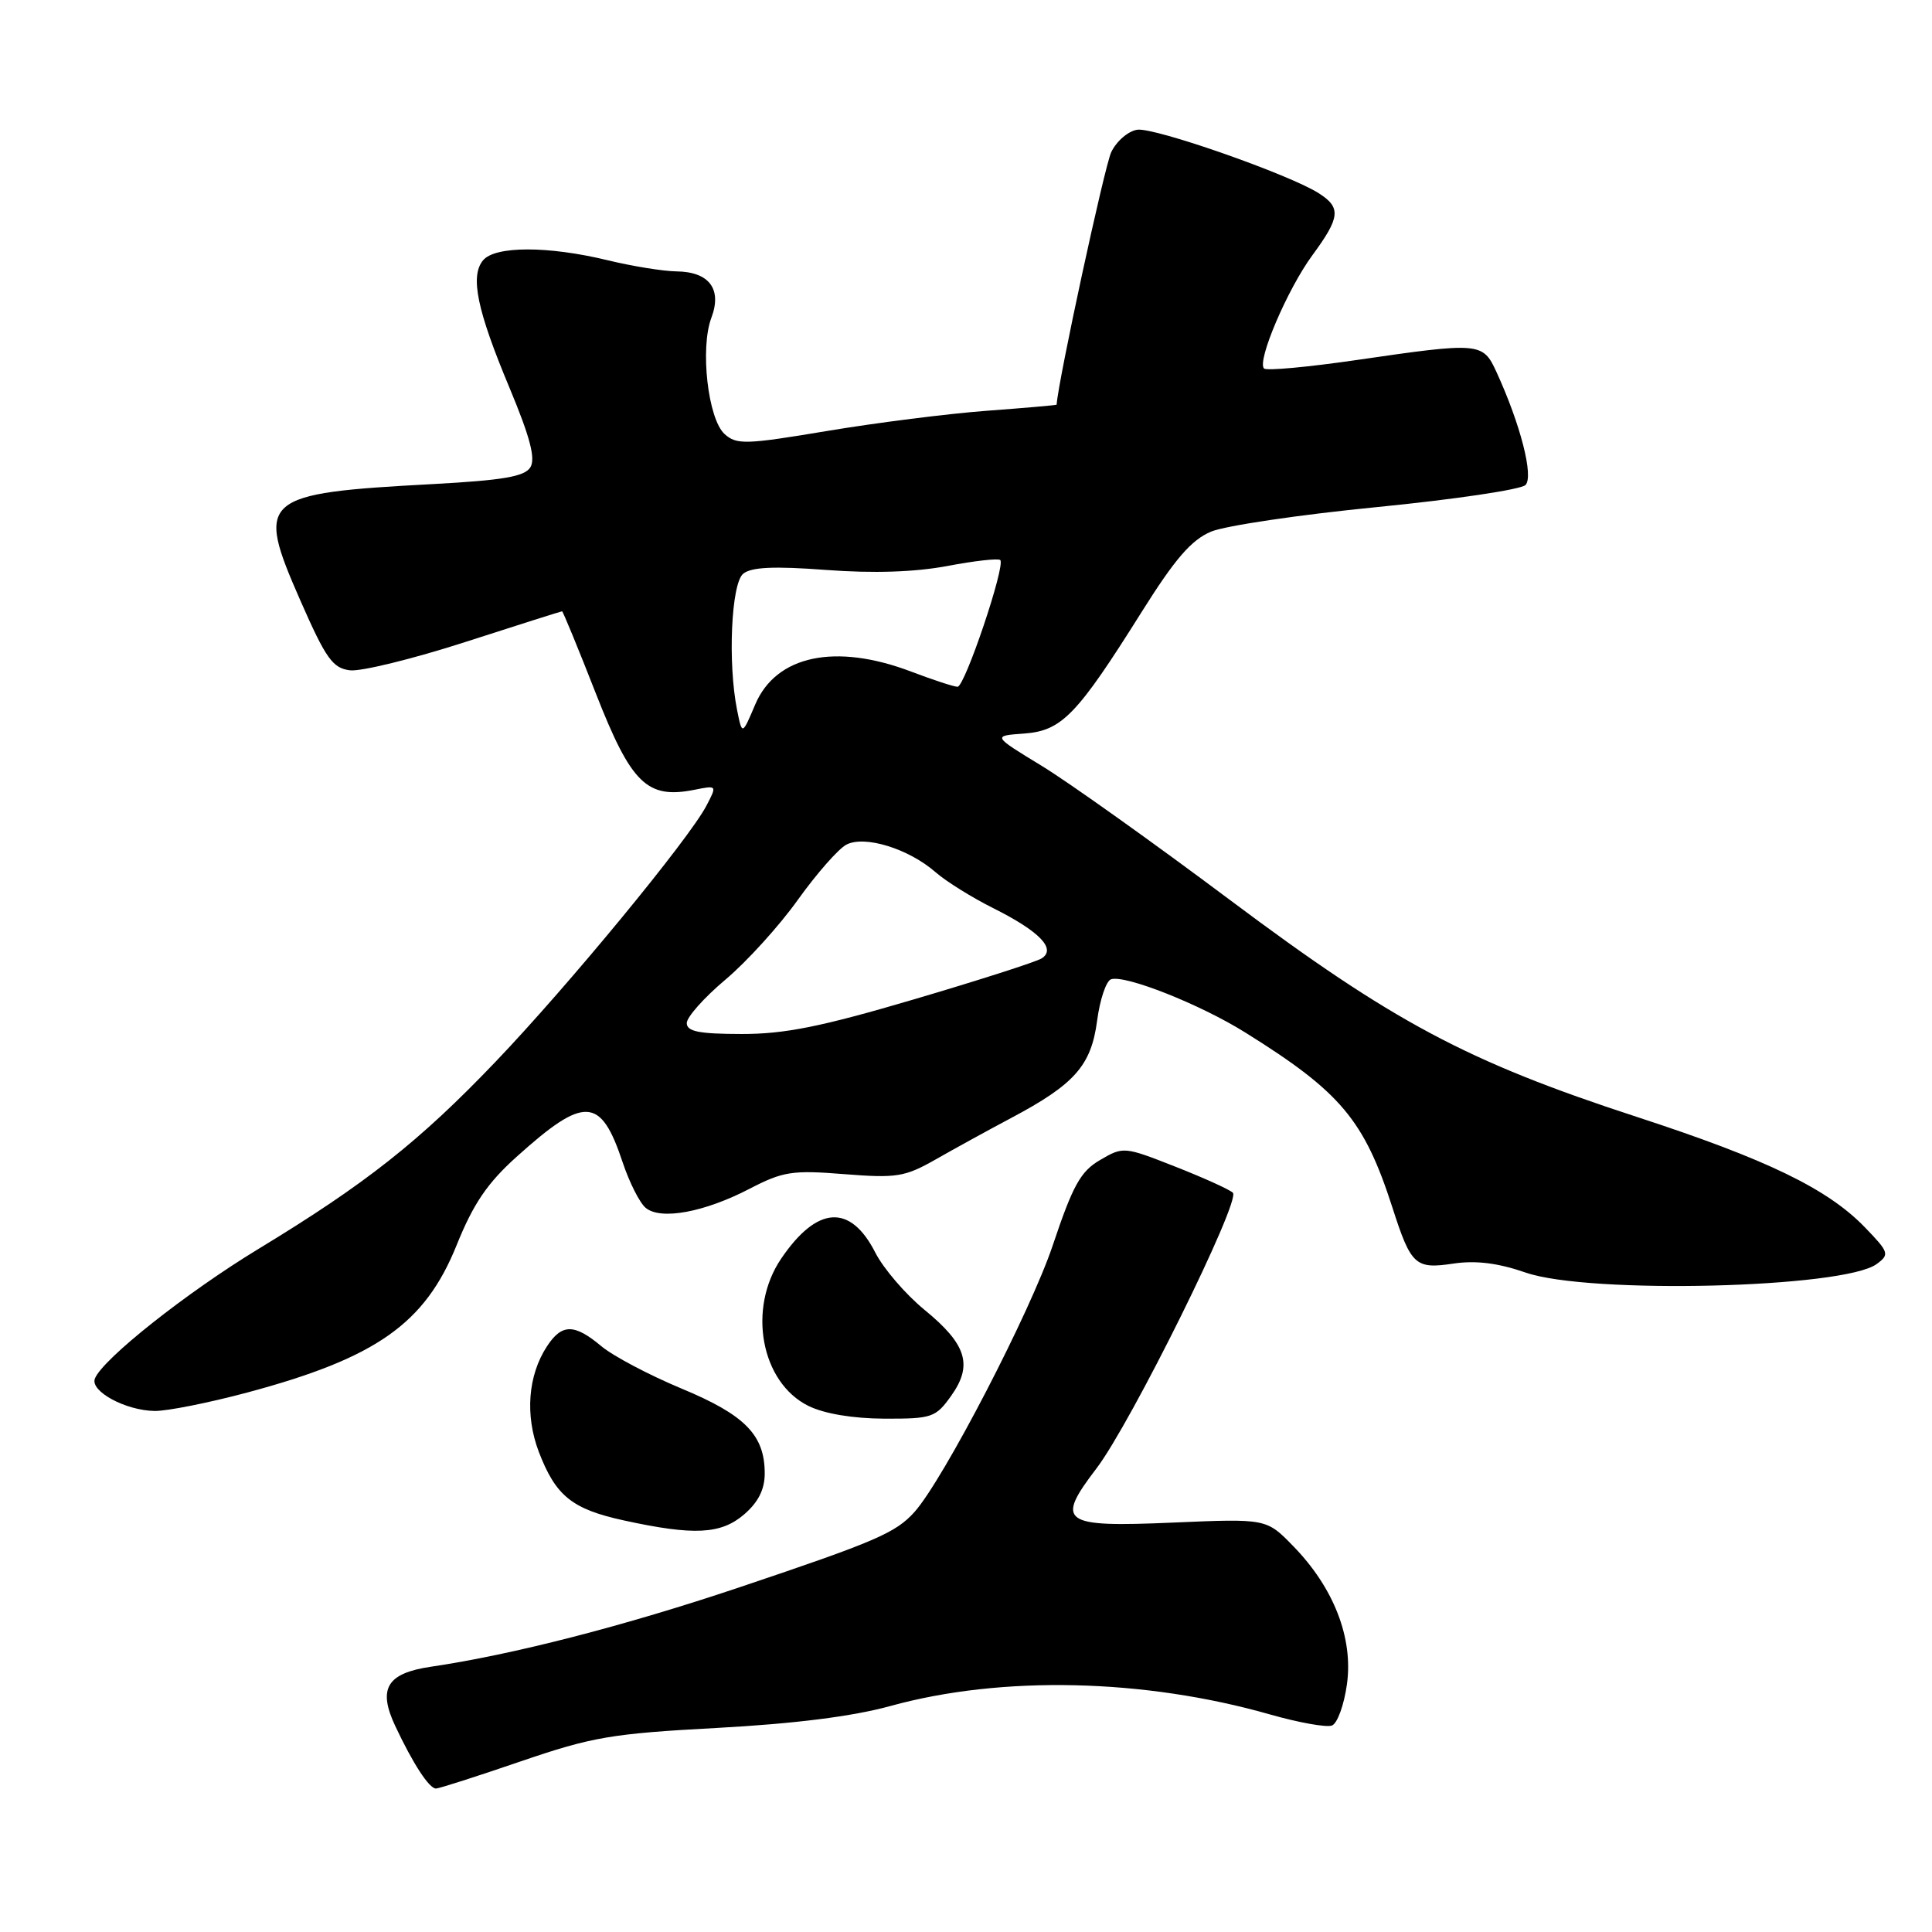 <?xml version="1.0" encoding="UTF-8" standalone="no"?>
<!DOCTYPE svg PUBLIC "-//W3C//DTD SVG 1.1//EN" "http://www.w3.org/Graphics/SVG/1.1/DTD/svg11.dtd" >
<svg xmlns="http://www.w3.org/2000/svg" xmlns:xlink="http://www.w3.org/1999/xlink" version="1.1" viewBox="0 0 256 256">
 <g >
 <path fill="currentColor"
d=" M 69.00 233.39 C 78.47 230.15 81.02 229.71 95.00 228.96 C 105.32 228.40 113.01 227.43 118.00 226.05 C 132.72 221.99 151.63 222.41 168.34 227.19 C 172.11 228.26 175.78 228.92 176.49 228.64 C 177.21 228.37 178.10 225.90 178.48 223.15 C 179.32 217.03 176.73 210.37 171.35 204.86 C 167.81 201.22 167.81 201.22 155.43 201.75 C 140.69 202.39 139.80 201.76 145.29 194.57 C 149.85 188.60 164.47 159.05 163.36 158.04 C 162.89 157.60 159.43 156.04 155.69 154.57 C 148.98 151.93 148.83 151.91 145.78 153.70 C 143.18 155.21 142.17 157.04 139.50 165.00 C 136.56 173.79 125.00 196.08 121.17 200.35 C 118.68 203.12 116.03 204.26 98.00 210.32 C 82.76 215.44 67.92 219.26 57.10 220.85 C 51.26 221.71 50.04 223.74 52.37 228.70 C 54.72 233.70 56.87 237.00 57.77 236.99 C 58.17 236.99 63.22 235.37 69.00 233.39 Z  M 98.61 200.66 C 100.48 199.05 101.33 197.35 101.33 195.24 C 101.33 190.15 98.73 187.49 90.30 183.99 C 86.01 182.20 81.23 179.68 79.67 178.37 C 76.10 175.38 74.45 175.38 72.48 178.39 C 69.95 182.25 69.55 187.53 71.40 192.39 C 73.64 198.23 75.80 199.97 82.69 201.47 C 91.96 203.49 95.53 203.31 98.61 200.66 Z  M 126.03 184.96 C 128.94 180.88 128.09 178.13 122.49 173.55 C 119.99 171.50 117.07 168.10 115.99 165.99 C 112.68 159.48 108.28 159.76 103.52 166.76 C 99.01 173.39 100.82 183.18 107.12 186.29 C 109.23 187.33 113.01 187.96 117.18 187.98 C 123.50 188.00 123.98 187.83 126.03 184.96 Z  M 32.75 184.52 C 49.88 179.93 56.31 175.40 60.51 164.98 C 62.71 159.52 64.57 156.77 68.44 153.29 C 77.46 145.17 79.60 145.28 82.50 154.00 C 83.39 156.67 84.76 159.39 85.56 160.05 C 87.55 161.70 93.32 160.64 99.34 157.51 C 103.76 155.22 104.99 155.03 111.87 155.58 C 118.83 156.13 119.90 155.95 124.00 153.62 C 126.47 152.21 130.97 149.74 134.00 148.13 C 142.40 143.67 144.58 141.20 145.37 135.27 C 145.74 132.45 146.57 129.98 147.22 129.76 C 149.08 129.14 159.02 133.07 165.00 136.81 C 177.66 144.70 180.76 148.40 184.50 160.00 C 186.97 167.68 187.53 168.19 192.59 167.43 C 195.56 166.99 198.49 167.35 202.18 168.63 C 210.55 171.52 244.33 170.69 248.67 167.49 C 250.40 166.22 250.31 165.94 247.12 162.64 C 242.18 157.52 234.15 153.63 216.87 147.99 C 194.37 140.65 184.58 135.42 163.00 119.27 C 152.82 111.65 141.57 103.63 138.00 101.46 C 131.50 97.50 131.50 97.50 135.69 97.20 C 140.70 96.83 142.68 94.78 151.28 81.08 C 155.70 74.04 157.86 71.54 160.48 70.44 C 162.36 69.66 172.26 68.19 182.47 67.19 C 192.69 66.18 201.53 64.87 202.13 64.27 C 203.25 63.15 201.48 56.23 198.27 49.25 C 196.48 45.36 196.06 45.33 179.79 47.70 C 173.34 48.64 167.81 49.15 167.49 48.83 C 166.52 47.86 170.59 38.32 173.89 33.83 C 177.59 28.80 177.73 27.51 174.75 25.61 C 170.86 23.12 152.99 16.86 150.70 17.19 C 149.50 17.36 147.94 18.70 147.24 20.17 C 146.36 22.03 140.21 50.44 140.01 53.62 C 140.00 53.69 135.84 54.05 130.75 54.43 C 125.66 54.81 116.16 56.01 109.63 57.10 C 98.81 58.91 97.60 58.95 96.01 57.51 C 93.81 55.52 92.74 46.14 94.26 42.11 C 95.70 38.30 93.97 36.01 89.63 35.96 C 87.91 35.94 83.80 35.28 80.50 34.48 C 72.61 32.57 65.60 32.58 64.01 34.49 C 62.27 36.59 63.20 41.09 67.53 51.43 C 70.25 57.95 70.99 60.79 70.27 61.93 C 69.51 63.15 66.61 63.64 57.40 64.14 C 34.51 65.37 33.83 65.97 39.79 79.55 C 43.19 87.29 44.08 88.54 46.38 88.82 C 47.84 88.99 54.71 87.31 61.65 85.07 C 68.59 82.83 74.36 81.00 74.48 81.00 C 74.59 81.00 76.62 85.92 78.97 91.93 C 83.65 103.86 85.74 105.90 92.02 104.65 C 95.02 104.05 95.02 104.05 93.60 106.77 C 91.25 111.24 75.29 130.62 65.67 140.68 C 55.57 151.25 48.43 156.88 34.26 165.48 C 24.69 171.29 13.55 180.12 12.57 182.68 C 11.93 184.36 16.66 186.91 20.50 186.96 C 22.15 186.98 27.66 185.88 32.75 184.52 Z  M 91.00 135.56 C 91.00 134.77 93.30 132.18 96.12 129.81 C 98.94 127.44 103.26 122.68 105.72 119.23 C 108.19 115.78 111.07 112.50 112.13 111.93 C 114.55 110.64 120.41 112.45 124.00 115.60 C 125.38 116.80 128.78 118.92 131.56 120.31 C 137.76 123.41 140.02 125.75 138.01 127.00 C 137.26 127.46 129.63 129.91 121.07 132.43 C 108.80 136.05 103.97 137.02 98.25 137.01 C 92.61 137.00 91.00 136.68 91.00 135.56 Z  M 97.67 94.09 C 96.42 87.86 96.89 77.34 98.47 76.03 C 99.54 75.14 102.53 75.00 109.45 75.52 C 115.73 75.99 121.18 75.81 125.52 75.00 C 129.13 74.31 132.29 73.96 132.54 74.21 C 133.26 74.93 127.85 91.00 126.88 91.00 C 126.41 91.00 123.65 90.10 120.76 89.00 C 110.71 85.18 102.84 86.83 100.07 93.35 C 98.34 97.43 98.34 97.43 97.67 94.09 Z "/>
</g>
</svg>